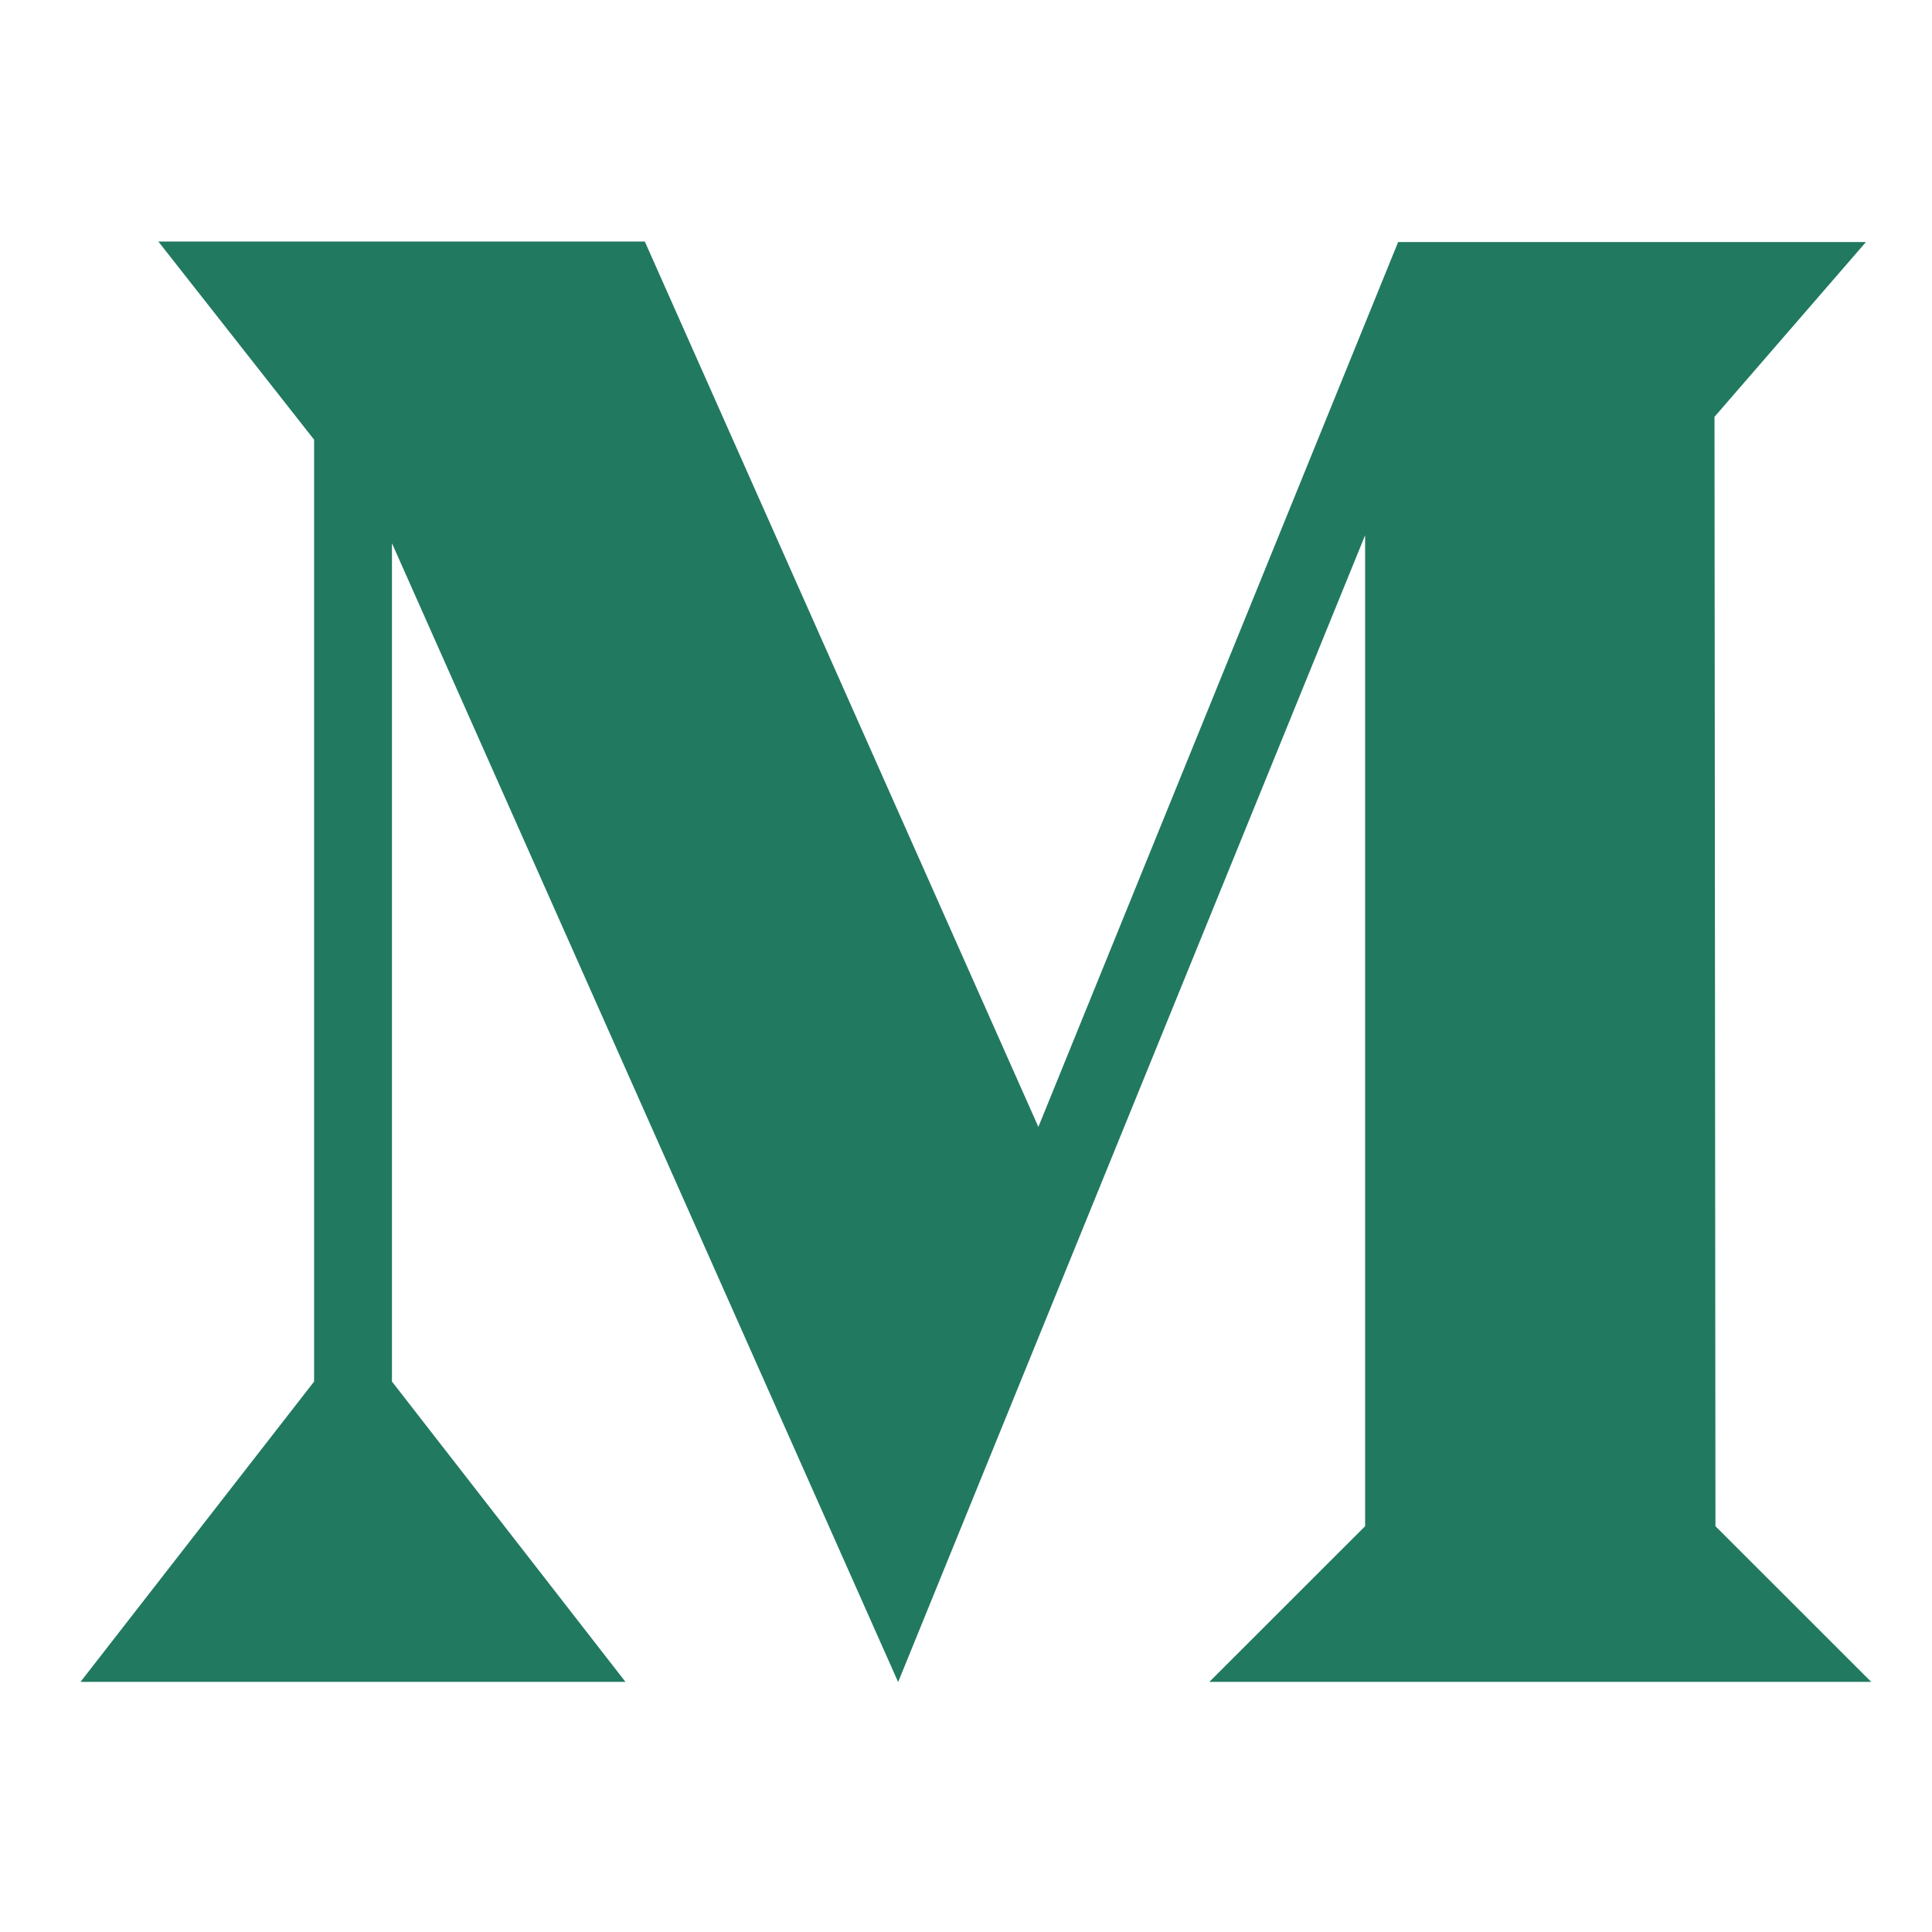 <svg width="24" height="24" viewBox="0 0 24 24" fill="none" xmlns="http://www.w3.org/2000/svg">
<path d="M1.967 3L3.902 5.462V17.162L1 20.893H7.77L4.869 17.162V6.748L11.156 20.893L11.155 20.9L16.958 6.649V18.959L15.023 20.893H23.245L21.31 18.959L21.298 5.178L23.179 3.007H17.368L12.899 13.999L8.01 3H1.967Z" fill="#217960"/>
</svg>

